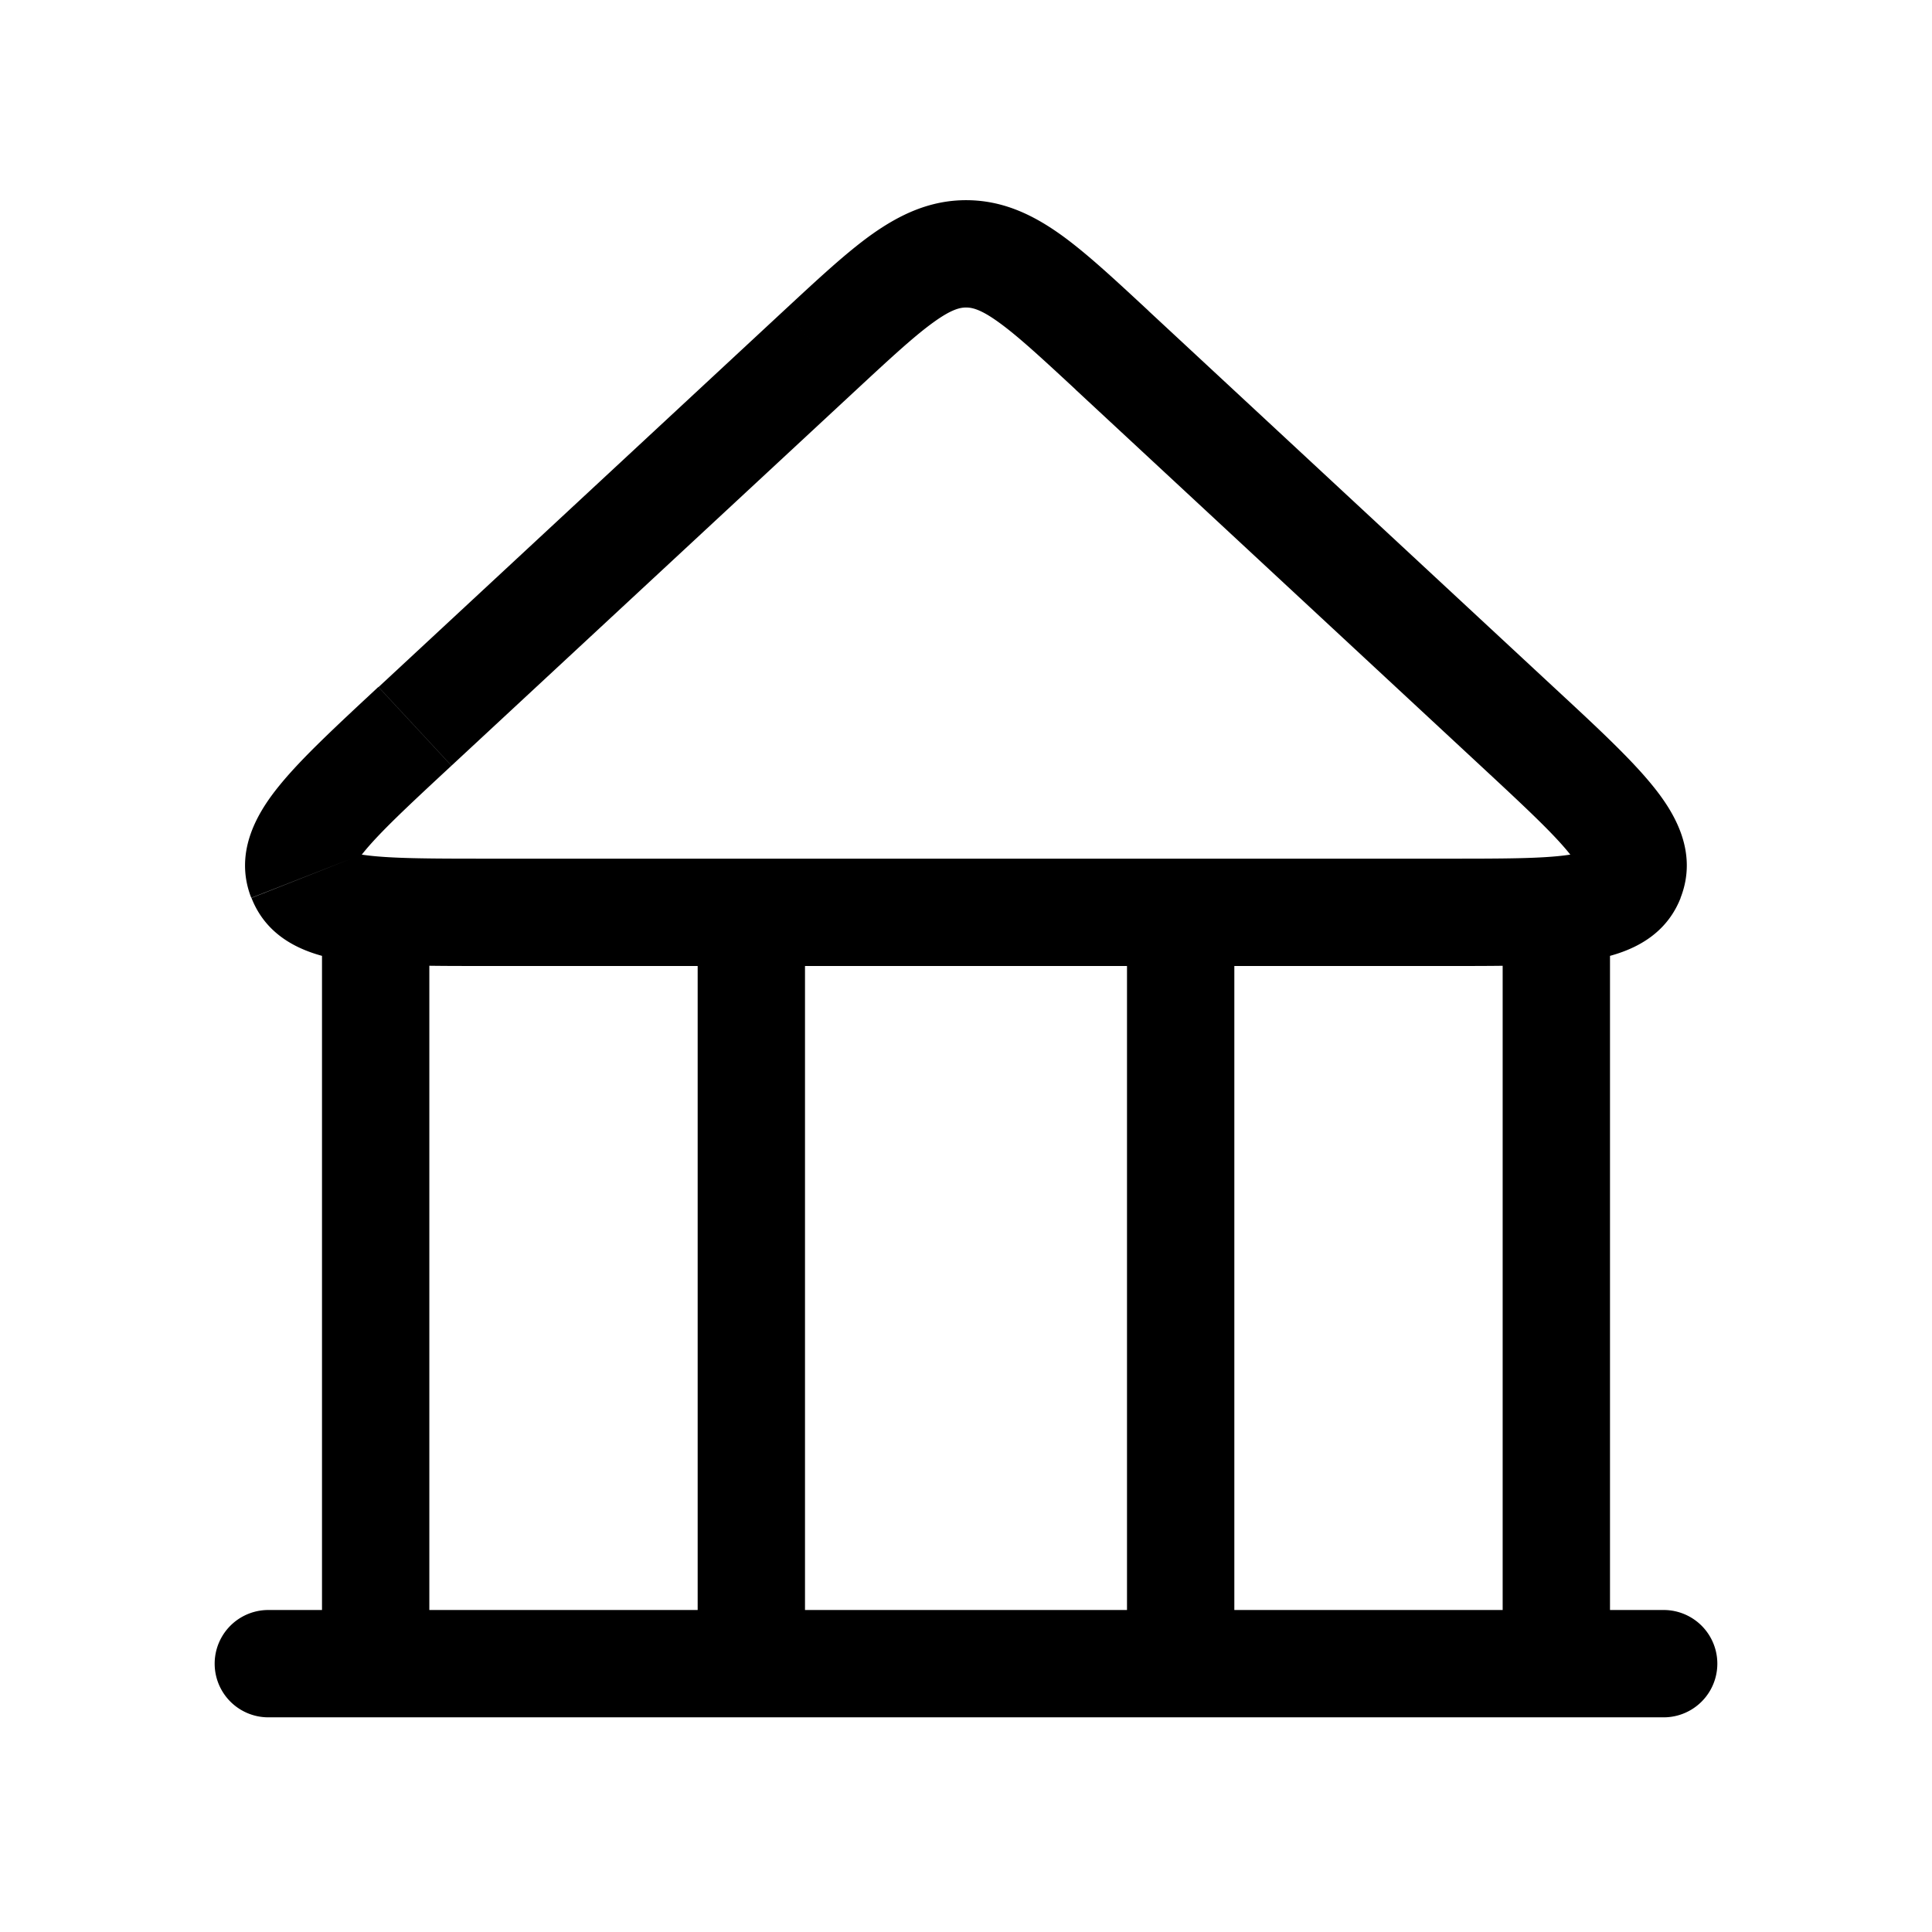 <svg fill="none" height="18" width="18" xmlns="http://www.w3.org/2000/svg"><path d="M4 8.5a.5.5 0 0 0-1 0zm11 0a.5.5 0 0 0-1 0zm-3.5 0a.5.5 0 0 0-1 0zm-4 0a.5.5 0 0 0-1 0zm-5 6.5a.5.5 0 0 0 0 1zm13 1a.5.5 0 0 0 0-1zm-.308-7.817L14.727 8zm-12.384 0l-.466.183zm7.553-4.92l-.34.367.34-.366zM9 2.366v.5zM4.206 7.134L7.98 3.63l-.68-.733-3.773 3.504.68.733zm5.815-3.504l3.773 3.504.68-.733-3.773-3.504zM4.547 9h8.907V8H4.546v1zM4 15.5v-7H3v7zm11 0v-7h-1v7zm-3.5 0v-7h-1v7zm-4 0v-7h-1v7zm-5 .5h1v-1h-1zm1 0H7v-1H3.5zM7 16h4v-1H7zm4 0h3.5v-1H11zm3.5 0h1v-1h-1zm-.706-8.866c.406.377.67.623.824.813.17.208.062.173.109.053l.93.366c.172-.438-.071-.815-.264-1.051-.209-.257-.537-.56-.919-.914zM13.454 9c.52 0 .967.001 1.295-.044.302-.043.737-.153.909-.59L14.727 8c.047-.12.15-.072-.116-.035C14.369 8 14.008 8 13.453 8v1zM3.525 6.4c-.382.356-.71.658-.919.915-.193.236-.436.613-.265 1.05L3.273 8c.047.12-.061.155.11-.053.153-.19.417-.436.823-.813l-.68-.733zM4.546 8c-.554 0-.915-.001-1.157-.035-.266-.037-.163-.085-.116.035l-.93.366c.171.437.606.547.908.59C3.58 9 4.025 9 4.547 9V8zM7.98 3.63c.333-.309.548-.507.725-.633.166-.119.244-.132.296-.132v-1c-.34 0-.62.136-.876.317-.243.173-.512.425-.825.715zm2.722-.733c-.313-.29-.582-.542-.825-.715-.255-.181-.535-.317-.876-.317v1c.052 0 .13.013.296.132.177.126.392.324.725.633z" fill="currentColor"/></svg>